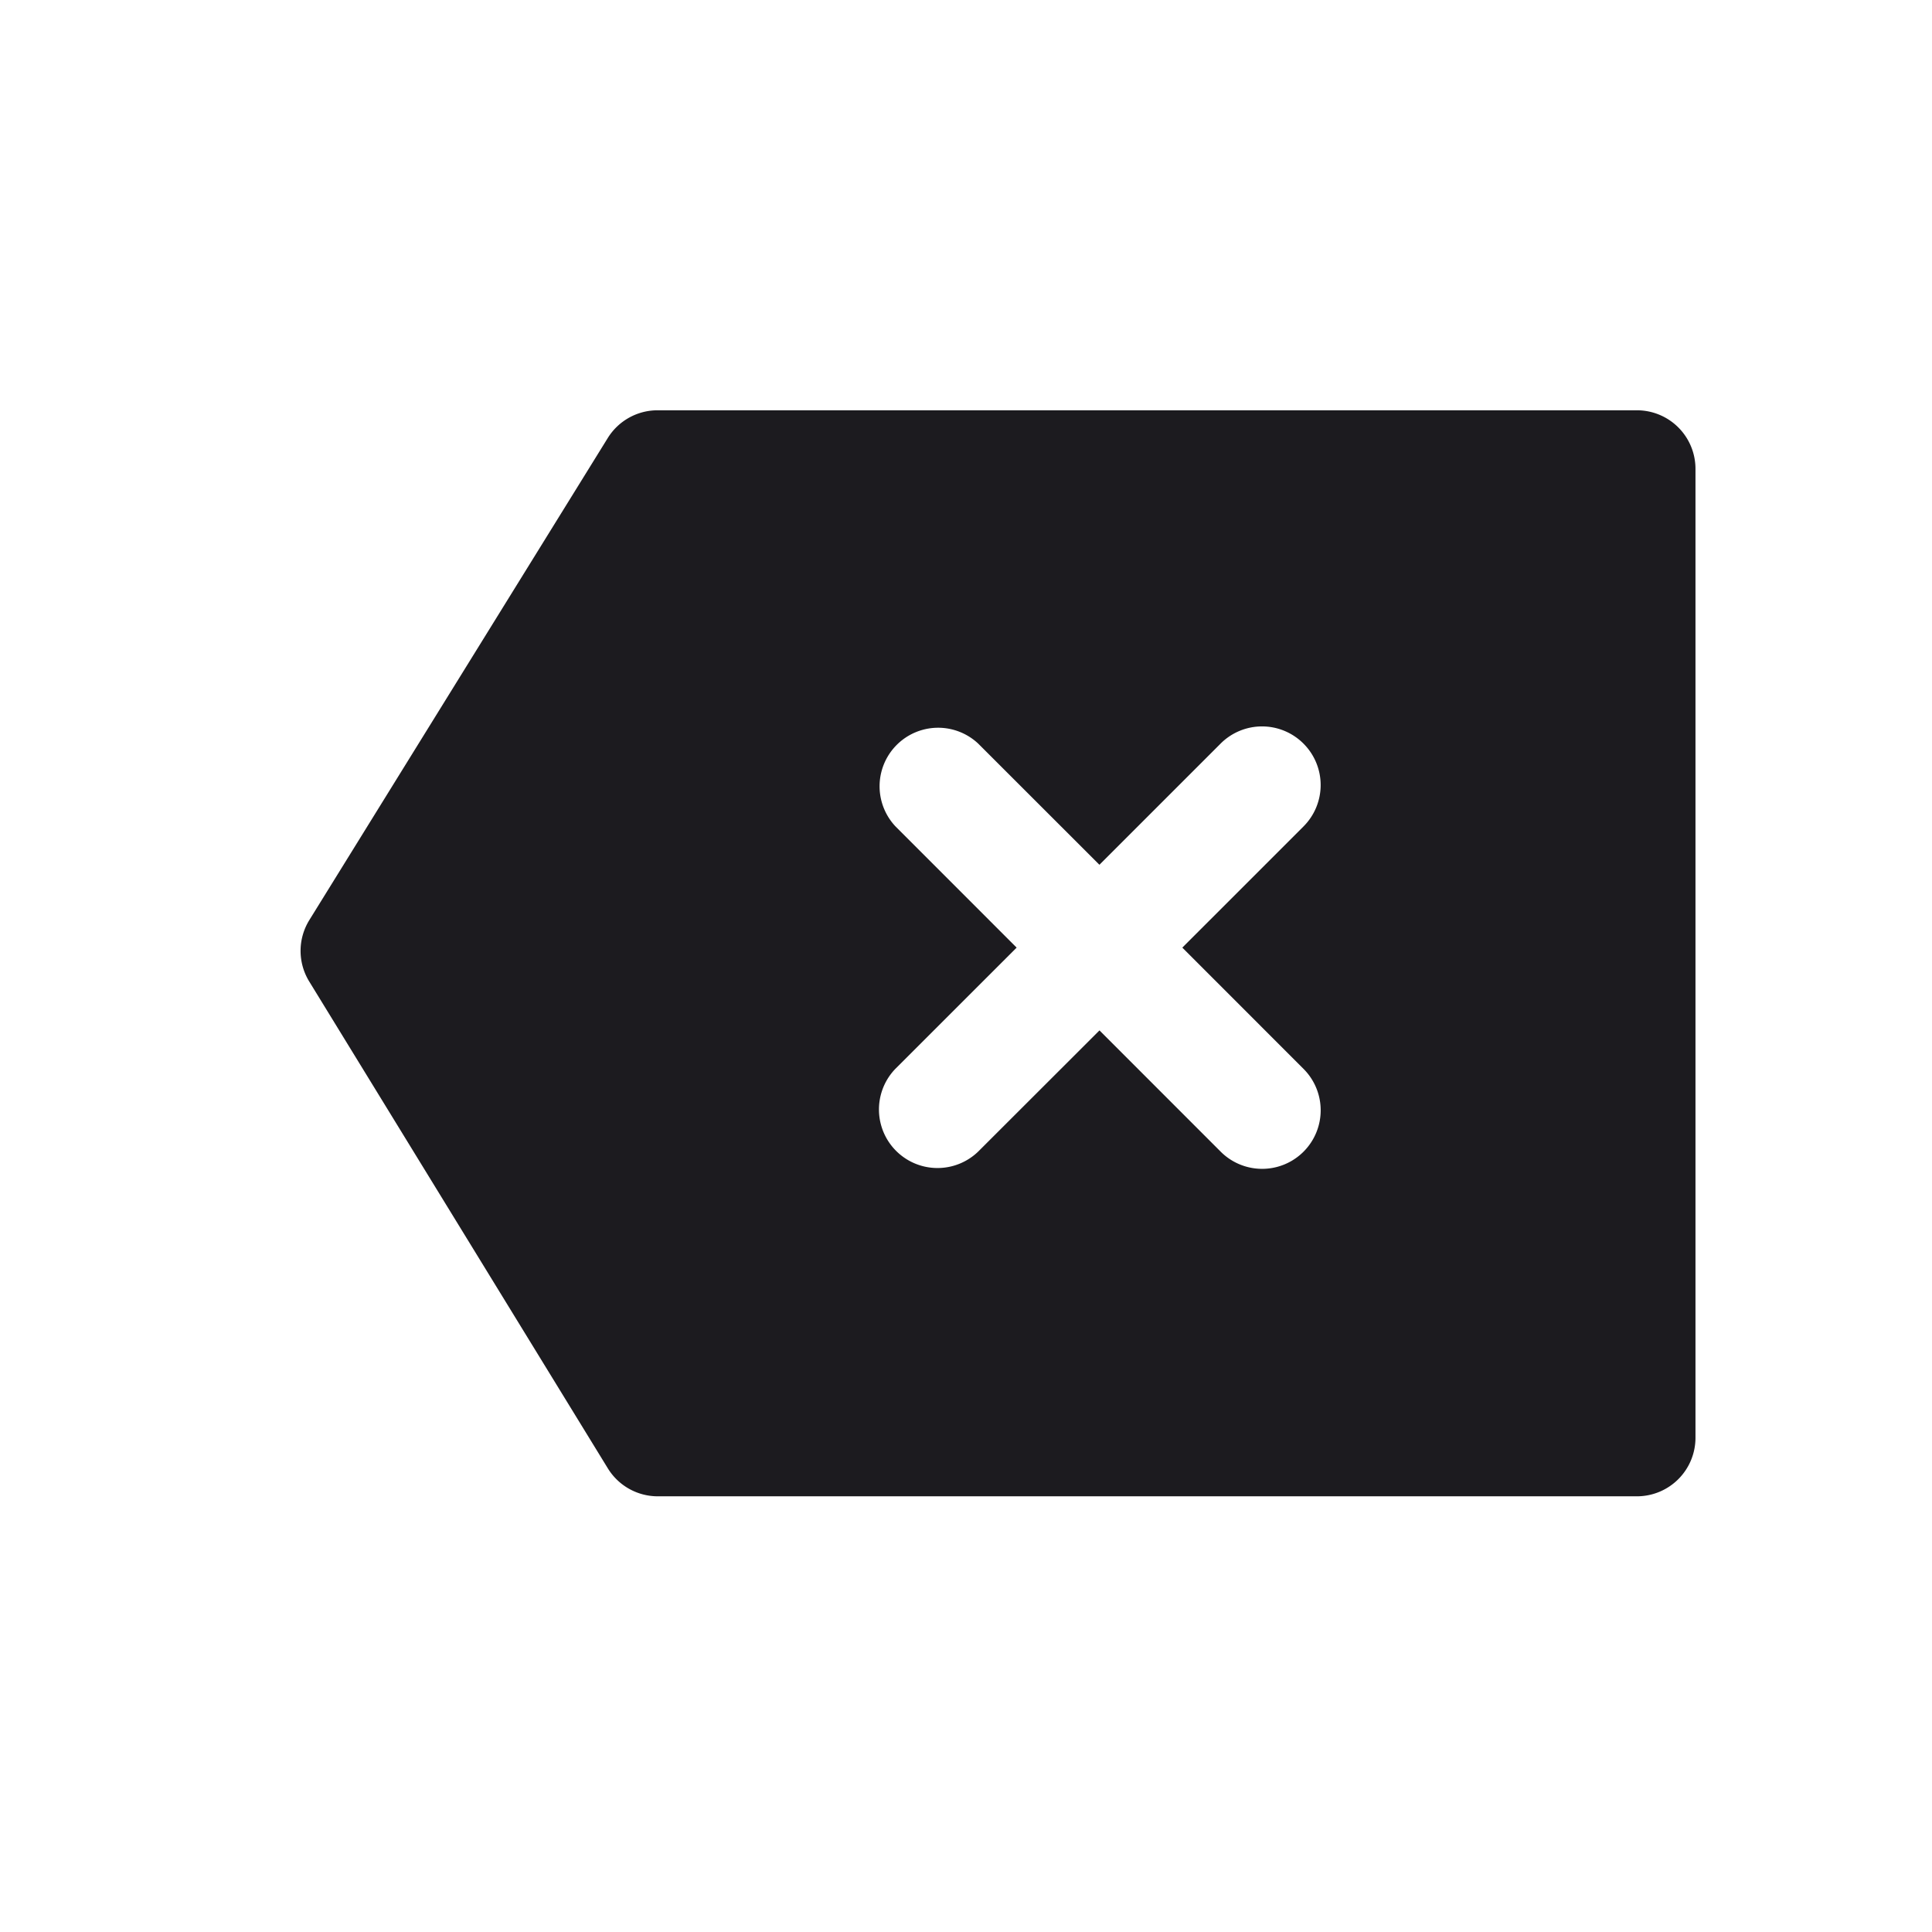 <svg xmlns="http://www.w3.org/2000/svg" width="33" height="33" fill="none"><path fill="#1C1B1F" fill-rule="evenodd" d="M27.96 7.008H11.231a1 1 0 0 0-.85.474l-5.097 8.233a1 1 0 0 0-.002 1.05l5.1 8.315a1 1 0 0 0 .852.478H27.96a1 1 0 0 0 1-1V8.008a1 1 0 0 0-1-1Zm-5.695 5.694a1 1 0 0 1 0 1.414l-2.07 2.07 2.07 2.071a1 1 0 0 1-1.414 1.415L18.78 17.6l-2.072 2.07a1 1 0 0 1-1.414-1.414l2.071-2.07-2.07-2.071a1 1 0 0 1 1.413-1.414l2.071 2.07 2.07-2.07a1 1 0 0 1 1.415 0Z" clip-rule="evenodd"/></svg>